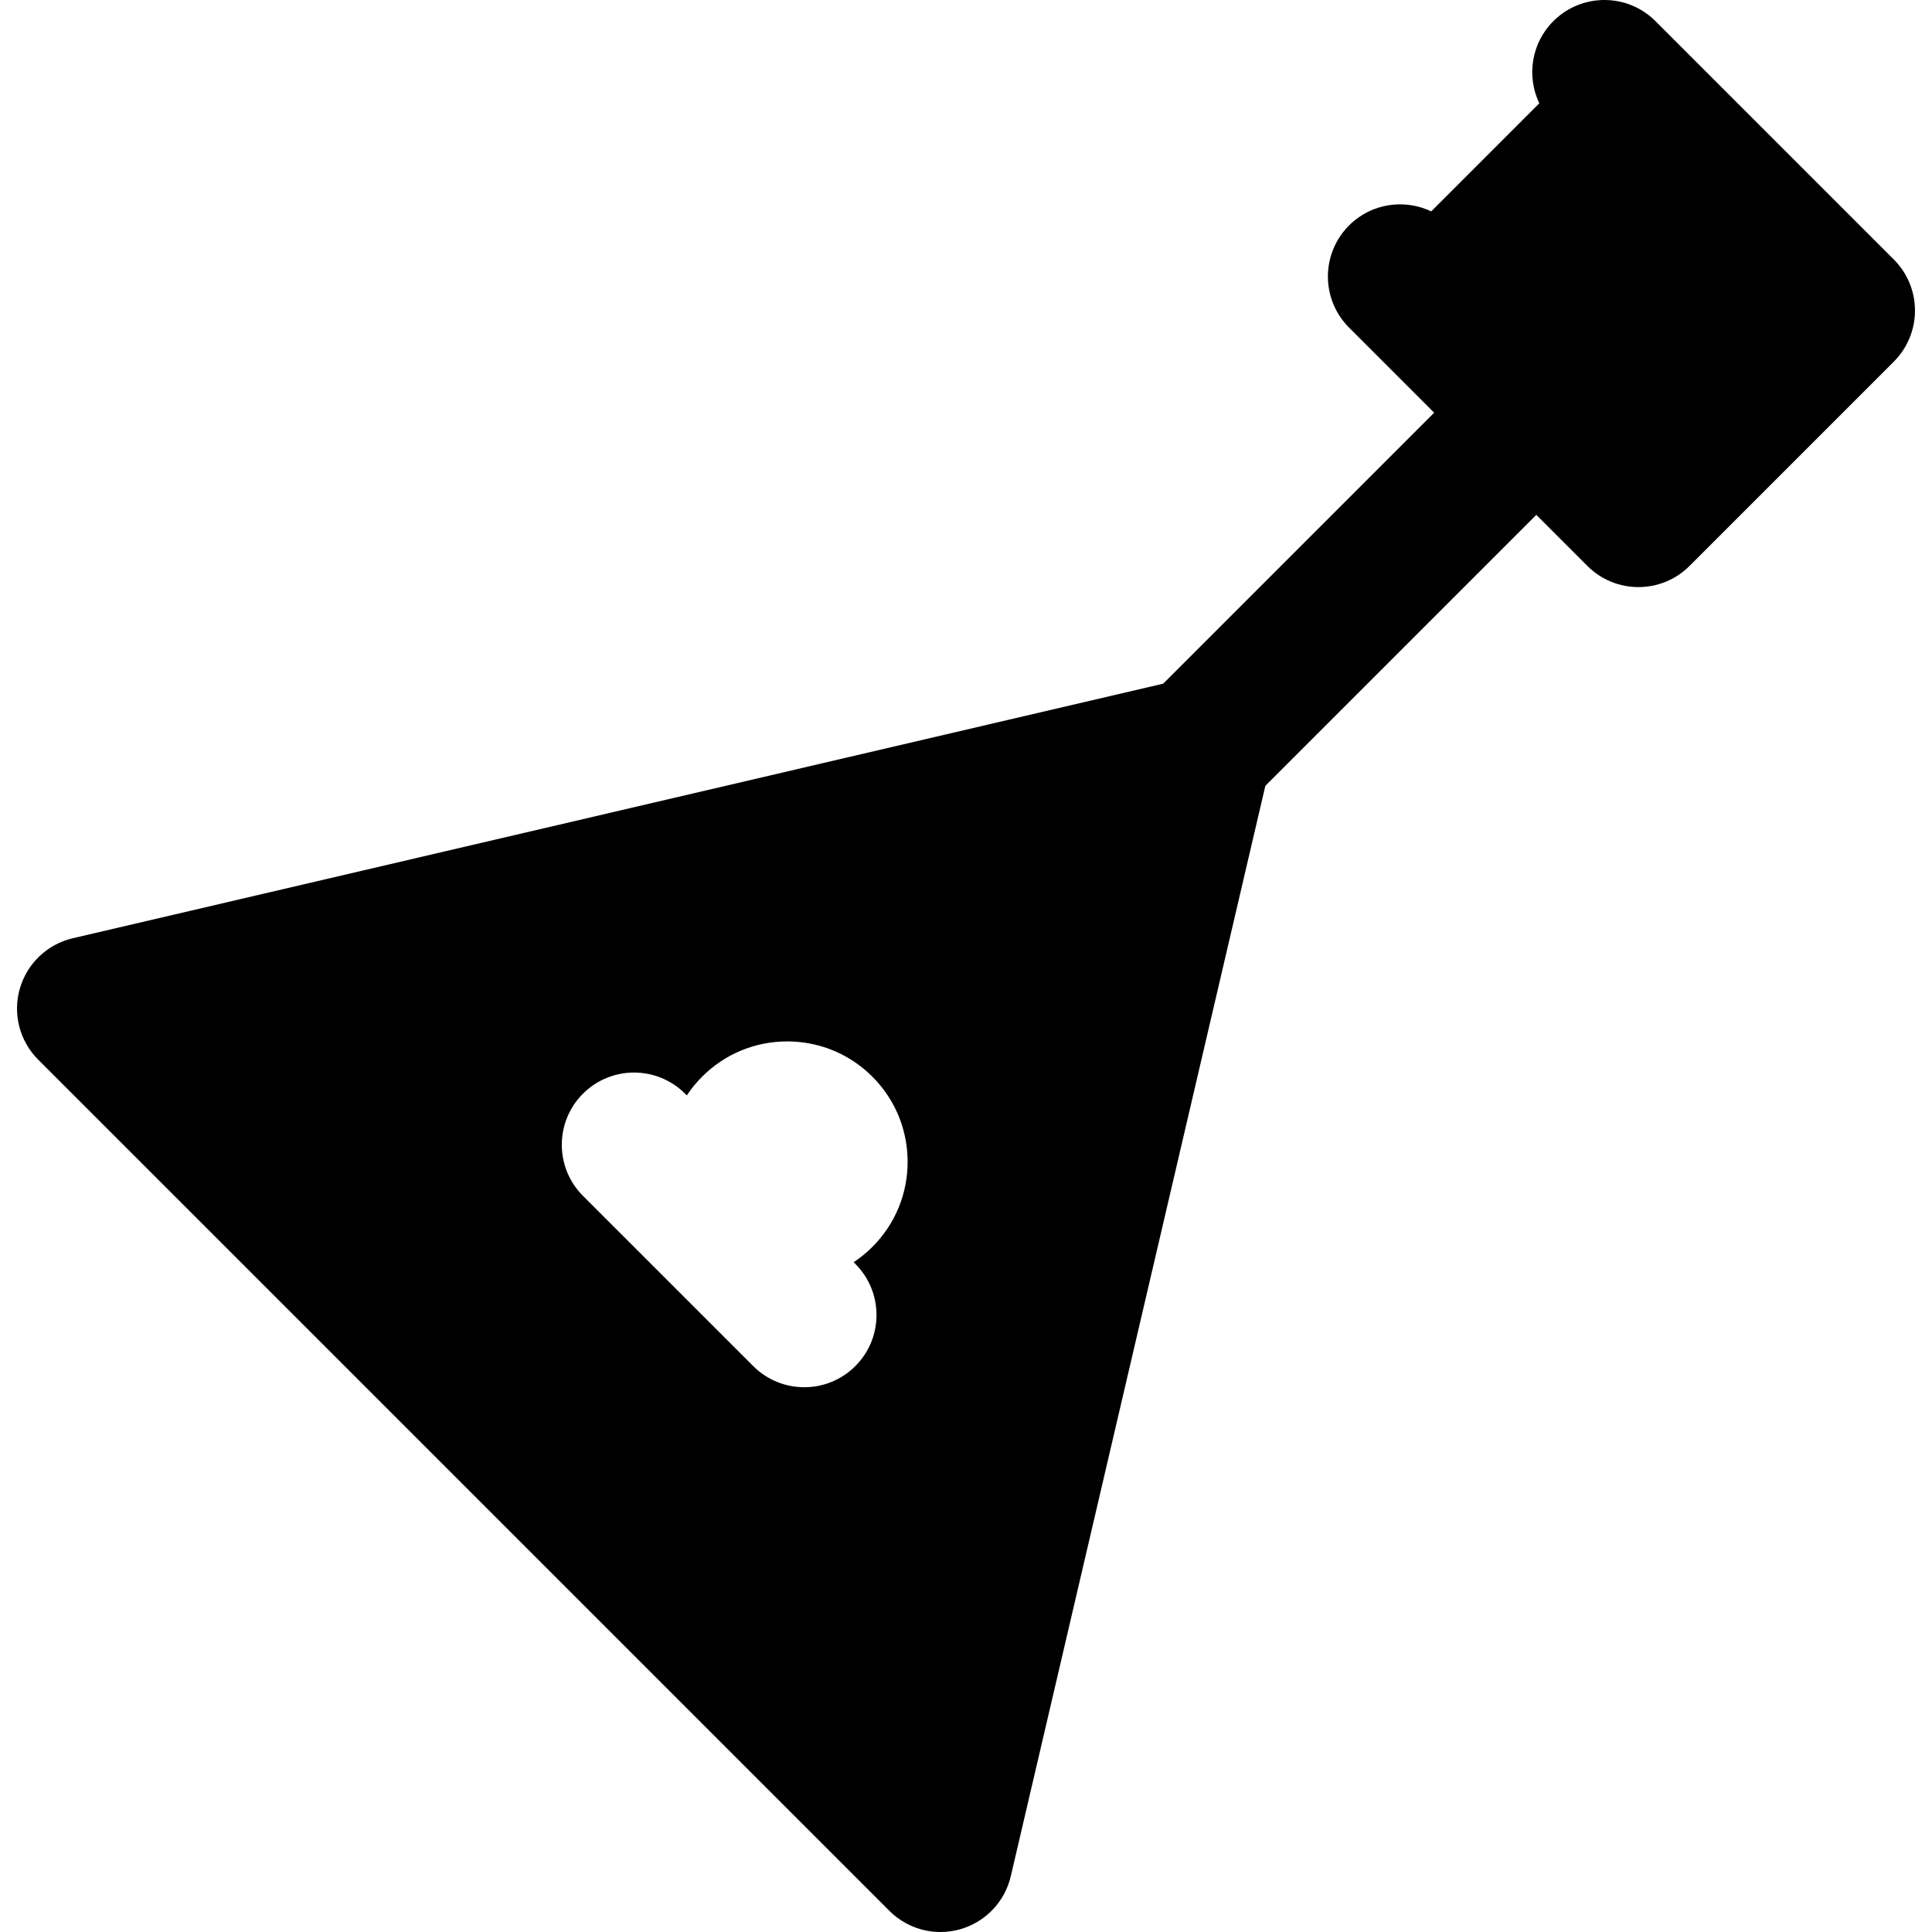 <?xml version="1.0" encoding="iso-8859-1"?>
<!-- Generator: Adobe Illustrator 19.0.0, SVG Export Plug-In . SVG Version: 6.00 Build 0)  -->
<svg xmlns="http://www.w3.org/2000/svg" xmlns:xlink="http://www.w3.org/1999/xlink" version="1.1" id="Capa_1" x="0px" y="0px" viewBox="0 0 511.999 511.999" style="enable-background:new 0 0 511.999 511.999;" xml:space="preserve">
<g>
	<g>
		<path d="M501.884,68.77l-8.999-8.999c-0.009-0.009-0.015-0.018-0.024-0.027l-54.14-54.138c-7.474-7.477-19.594-7.474-27.069,0    c-5.89,5.89-7.118,14.657-3.725,21.77l-28.642,28.643c-7.113-3.393-15.881-2.164-21.772,3.726c-7.475,7.474-7.475,19.593,0,27.069    l9.016,9.014c0.003,0.003,0.005,0.006,0.008,0.009l13.535,13.534l-71.805,71.805L19.301,248.641    c-6.768,1.58-12.148,6.705-14.055,13.387c-1.908,6.682-0.042,13.873,4.871,18.788l225.581,225.576    c3.641,3.641,8.529,5.607,13.535,5.607c1.752,0,3.519-0.24,5.252-0.735c6.682-1.908,11.806-7.286,13.386-14.055l67.46-288.964    l71.804-71.804l4.511,4.511c0.001,0.001,0.001,0.001,0.003,0.003l9.022,9.022c3.738,3.739,8.637,5.607,13.534,5.607    s9.798-1.869,13.535-5.607l54.141-54.139c3.59-3.59,5.607-8.458,5.607-13.534C507.489,77.228,505.475,72.358,501.884,68.77z     M231.186,330.44c-1.533,1.533-3.197,2.889-4.961,4.062l0.45,0.45c7.474,7.474,7.475,19.593,0,27.07    c-3.738,3.738-8.636,5.607-13.535,5.607s-9.798-1.868-13.534-5.607l-22.522-22.52l-0.074-0.074l-22.52-22.519    c-7.474-7.474-7.475-19.594,0-27.069c7.474-7.474,19.594-7.477,27.069,0l0.449,0.45c1.173-1.766,2.529-3.429,4.062-4.961    c6.018-6.024,14.029-9.345,22.555-9.345c1.525,0,3.032,0.111,4.516,0.319c6.808,0.96,13.095,4.077,18.044,9.026    c4.947,4.945,8.066,11.233,9.026,18.044c0.208,1.483,0.319,2.989,0.319,4.512C240.531,316.403,237.212,324.416,231.186,330.44z"/>
	</g>
</g>
<g>
</g>
<g>
</g>
<g>
</g>
<g>
</g>
<g>
</g>
<g>
</g>
<g>
</g>
<g>
</g>
<g>
</g>
<g>
</g>
<g>
</g>
<g>
</g>
<g>
</g>
<g>
</g>
<g>
</g>
</svg>
